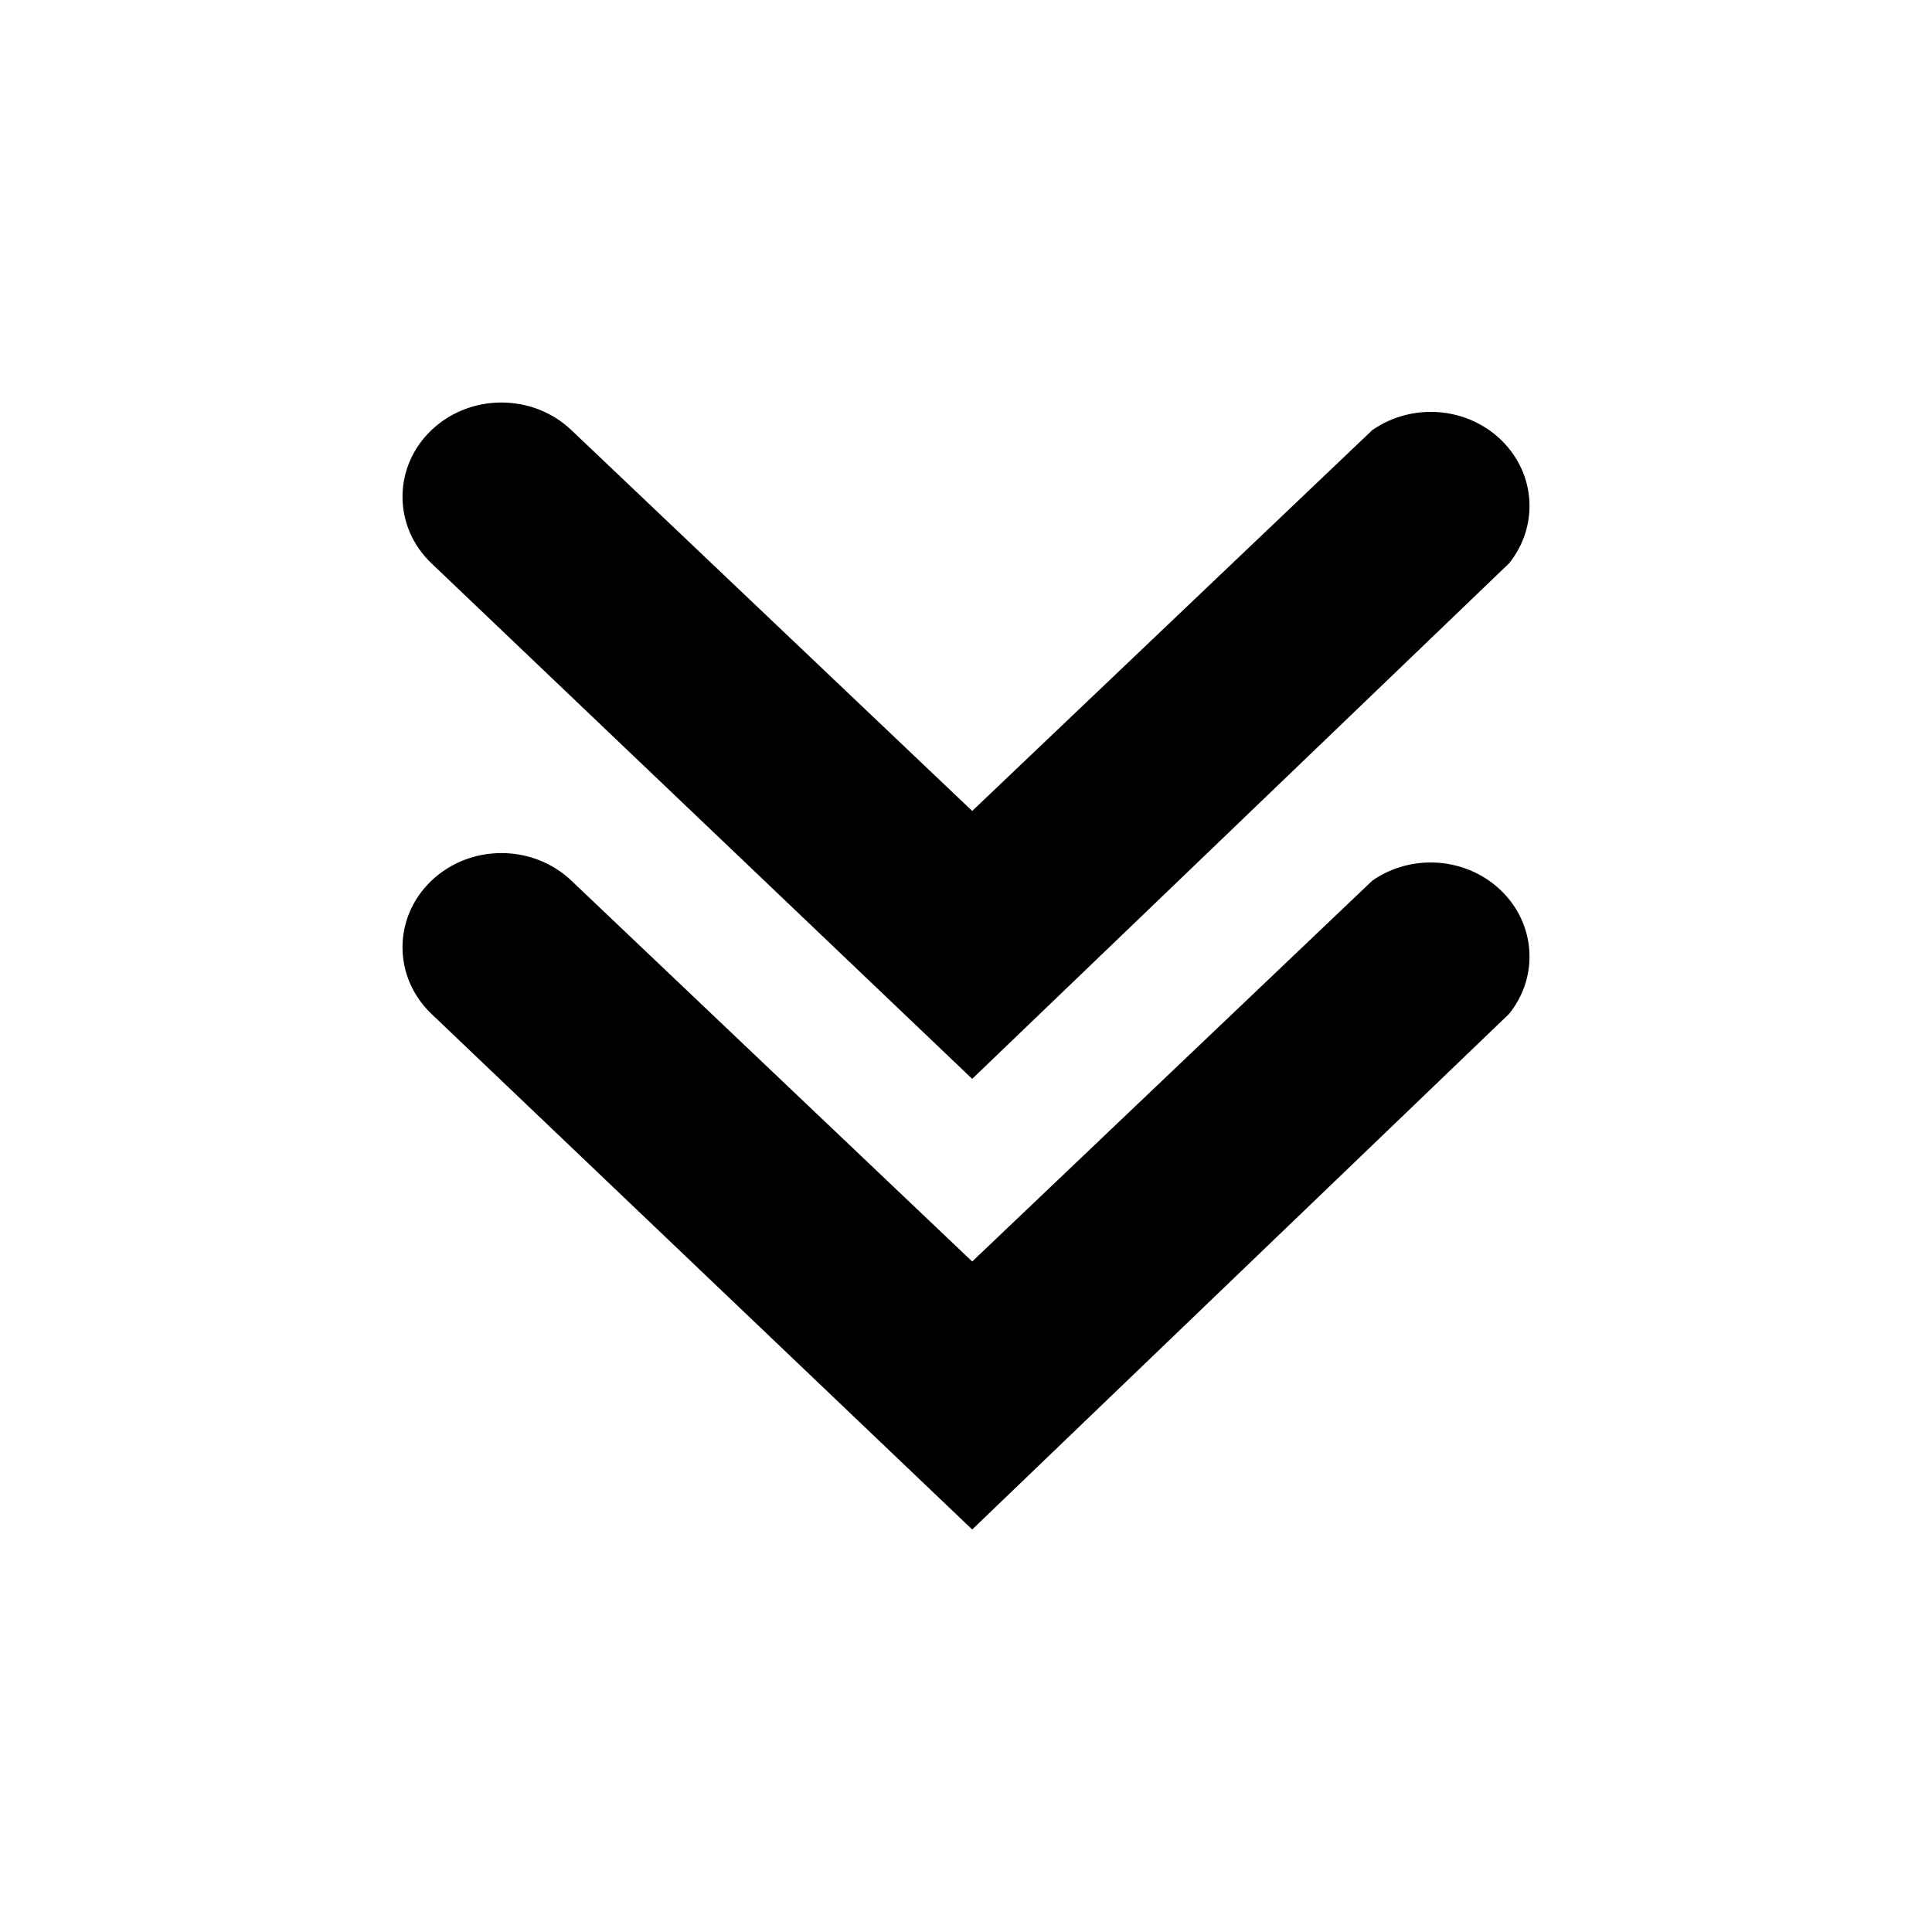 <svg id="chevron-down-double" width="24" height="24" viewBox="0 0 24 24" fill="none" xmlns="http://www.w3.org/2000/svg">
<path d="M12.077 13.402L5.36 6.998C4.88 6.541 4.88 5.8 5.36 5.343C5.84 4.886 6.618 4.886 7.098 5.343L12.077 10.074L17.047 5.343C17.54 4.999 18.223 5.052 18.65 5.468C19.078 5.885 19.118 6.536 18.746 6.998L12.077 13.402Z" fill="currentColor"/>
<path d="M12.077 19L5.36 12.595C4.88 12.138 4.88 11.397 5.36 10.94C5.84 10.483 6.618 10.483 7.098 10.94L12.077 15.671L17.047 10.94C17.54 10.596 18.223 10.65 18.65 11.066C19.078 11.482 19.118 12.134 18.746 12.595L12.077 19Z" fill="currentColor"/>
</svg>
